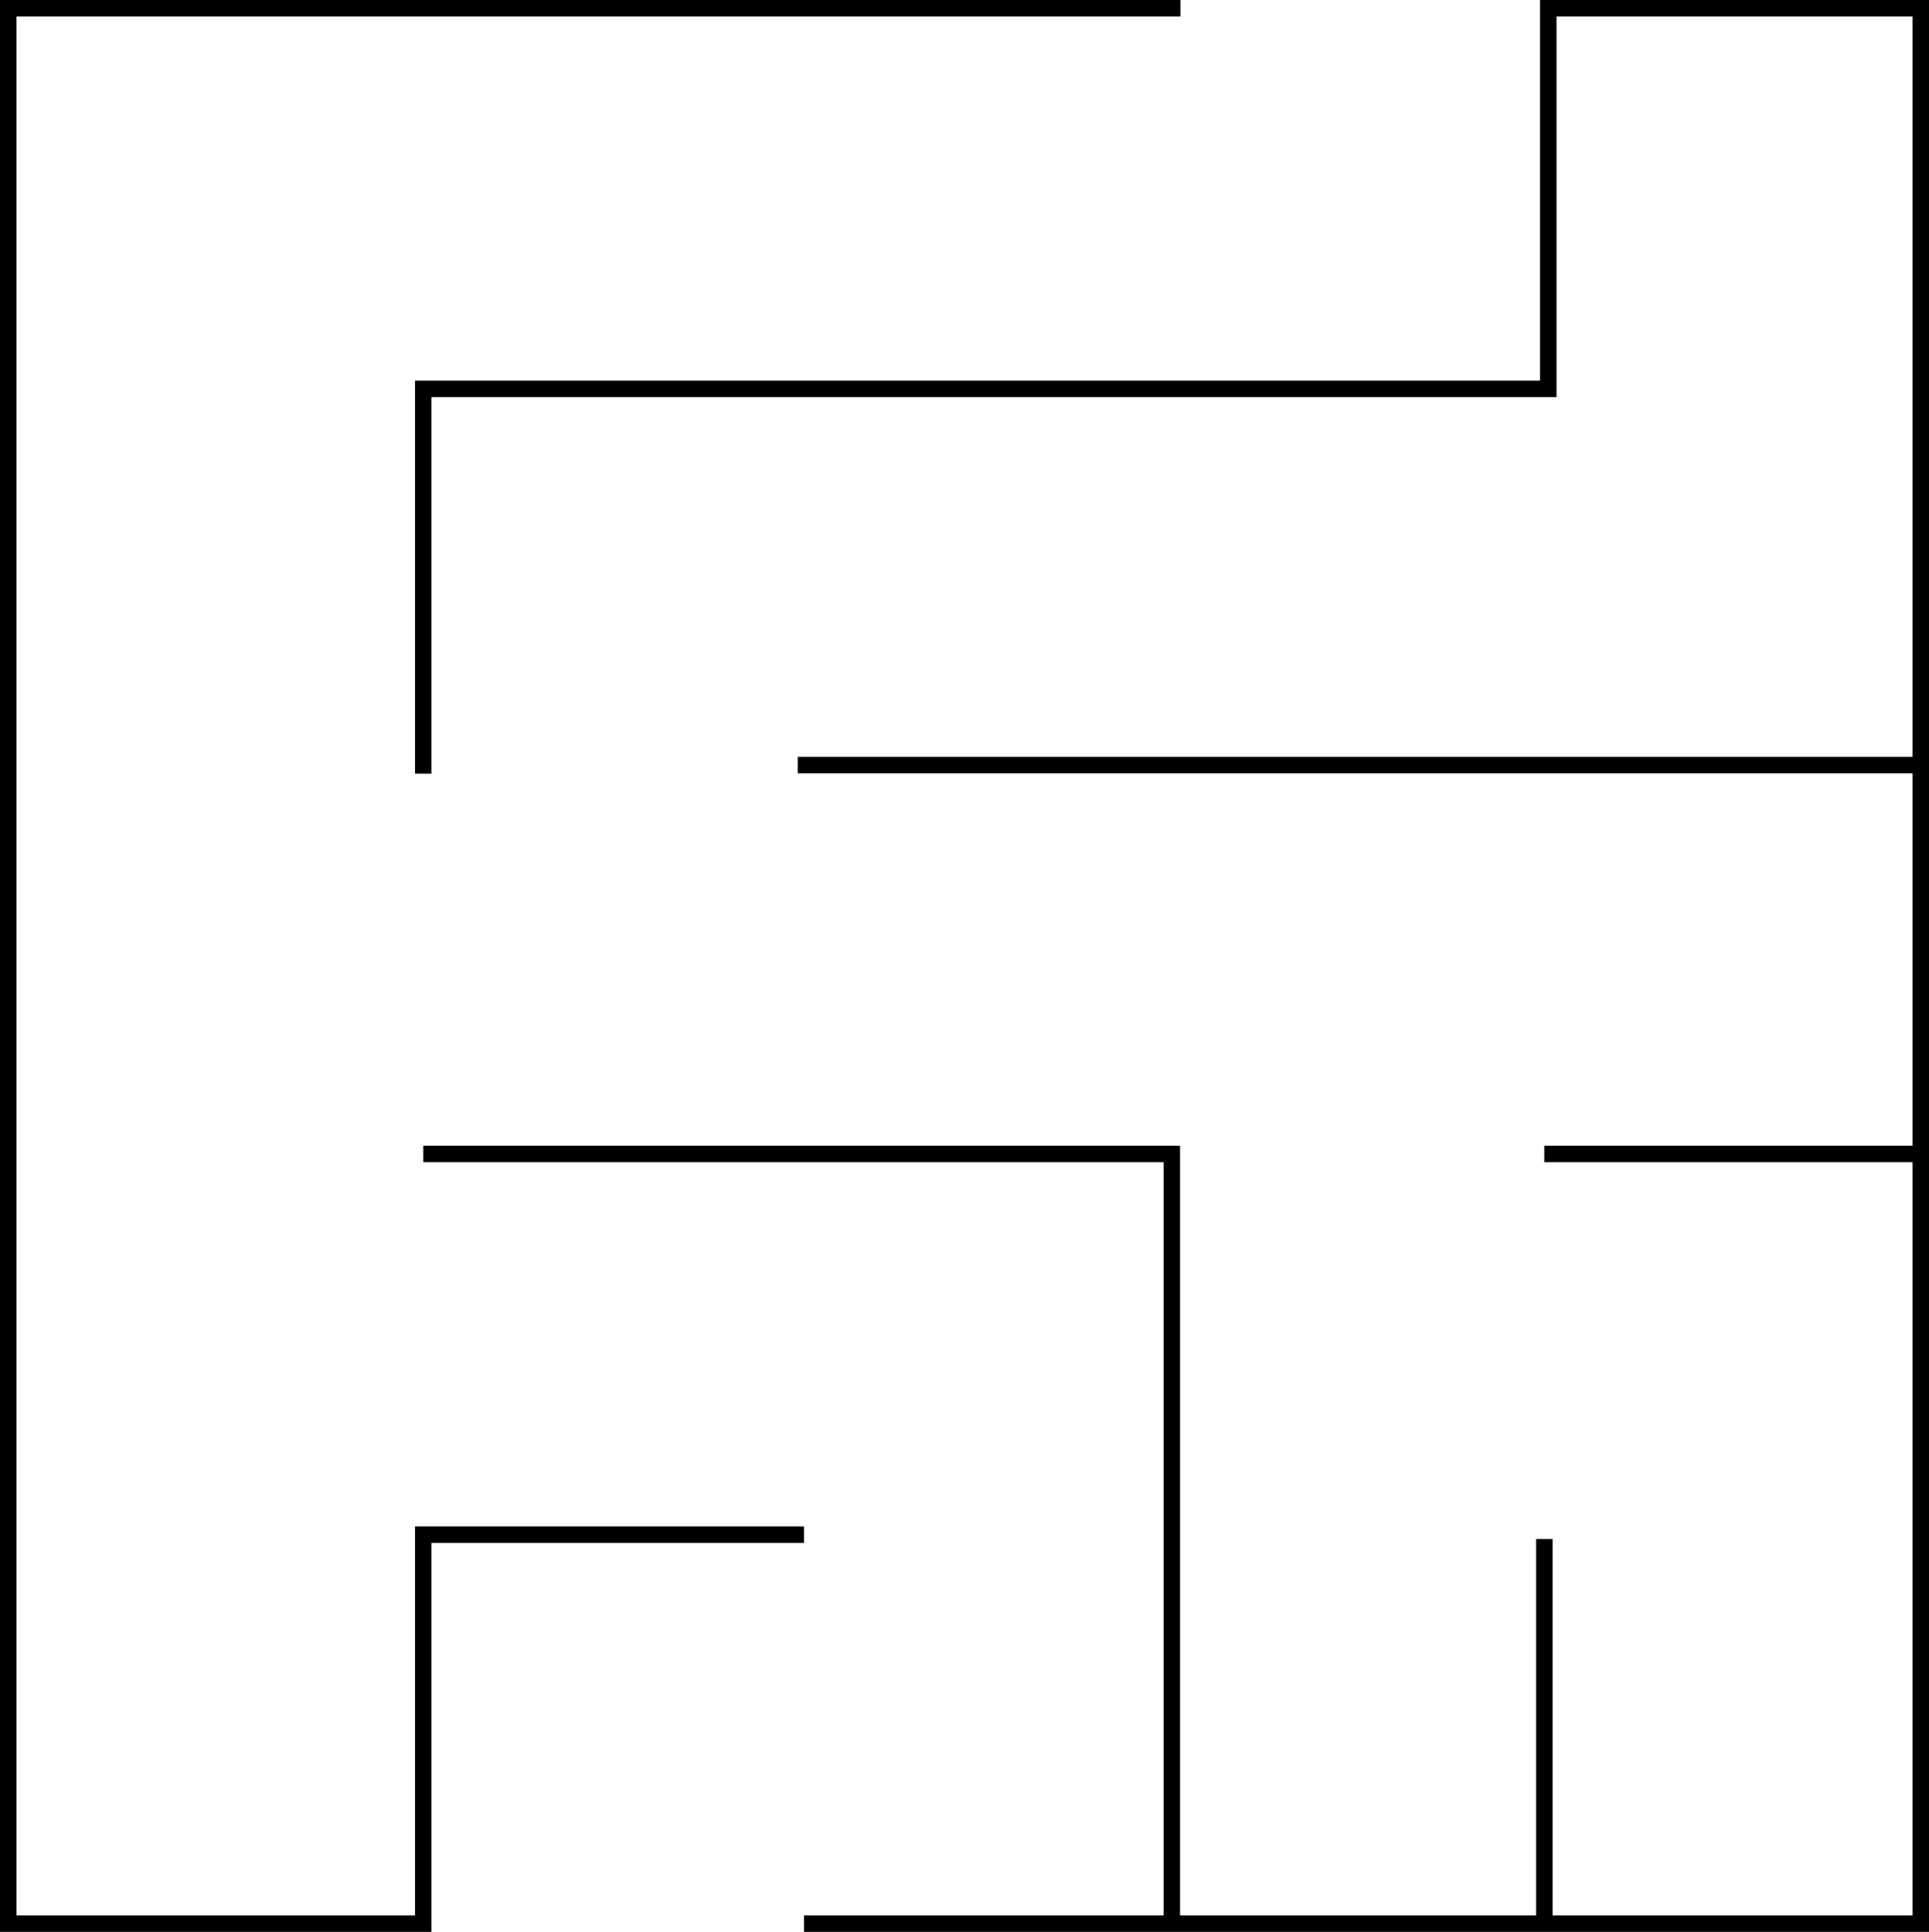 <svg id="Layer_1" data-name="Layer 1" xmlns="http://www.w3.org/2000/svg" viewBox="0 0 58.47 58.56"><defs><style>.cls-1{fill:none;stroke:#000;stroke-miterlimit:10;stroke-width:0.5px;}</style></defs><title>process-content-icon-3-01</title><polyline class="cls-1" points="24.37 46.52 12.83 46.52 12.83 58.31 0.25 58.31 0.25 0.25 35.78 0.25"/><polyline class="cls-1" points="12.83 23.45 12.83 11.79 46.93 11.79 46.93 0.25 58.22 0.25 58.22 58.31 24.37 58.31"/><polyline class="cls-1" points="12.83 34.98 35.52 34.98 35.52 58.31"/><line class="cls-1" x1="46.81" y1="46.65" x2="46.81" y2="58.31"/><line class="cls-1" x1="58.22" y1="34.98" x2="46.81" y2="34.98"/><line class="cls-1" x1="58.22" y1="23.19" x2="24.18" y2="23.19"/></svg>